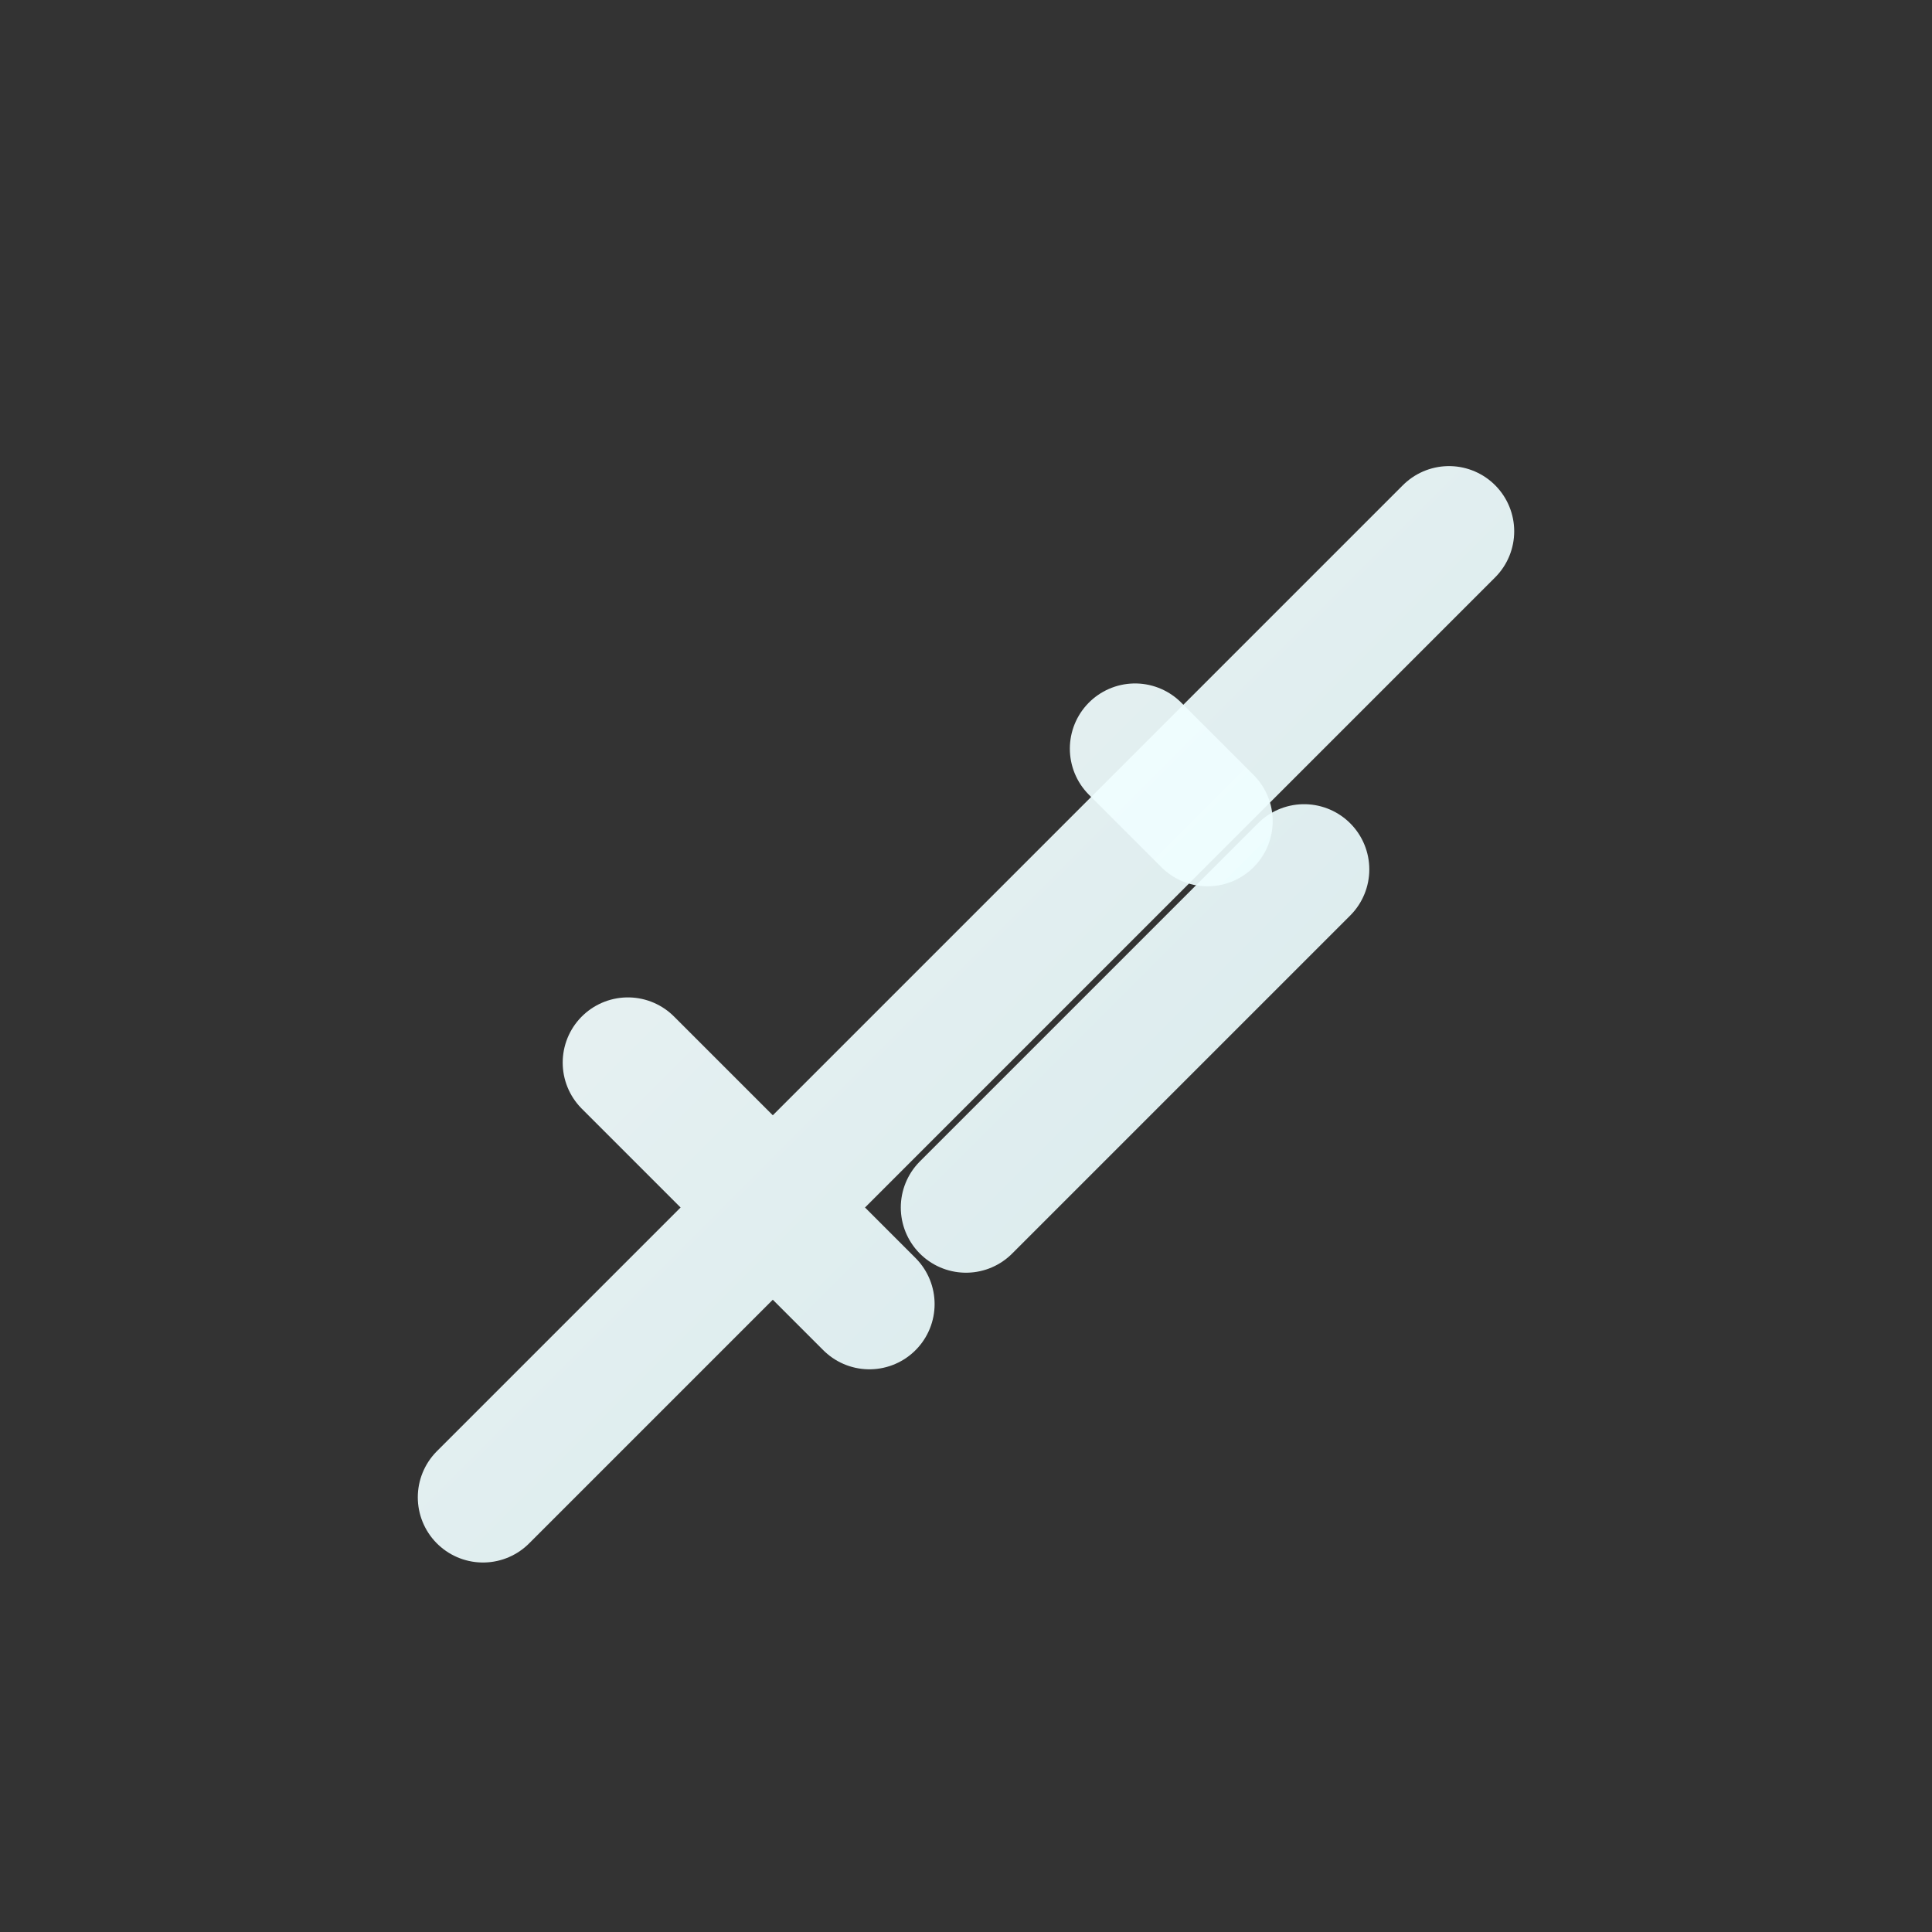 <svg width="40" height="40" viewBox="0 0 40 40" fill="none" xmlns="http://www.w3.org/2000/svg">
  <rect x="0" y="0" width="40" height="40" fill="#333333" stroke="none"/>
  <defs>
    <linearGradient id="featherBlue" x1="0" y1="0" x2="40" y2="40" gradientUnits="userSpaceOnUse">
      <stop stop-color="#fff" stop-opacity="0.96"/>
      <stop offset="1" stop-color="#e0fcff" stop-opacity="0.89"/>
    </linearGradient>
  </defs>
  <path d="M10 31L30 11M20 25L27 18M18 27L13 22" stroke="url(#featherBlue)" stroke-width="2.7" stroke-linecap="round" stroke-linejoin="round"/>
  <path d="M23.5 15.5L25 17" stroke="url(#featherBlue)" stroke-width="2.7" stroke-linecap="round" stroke-linejoin="round"/>
</svg>